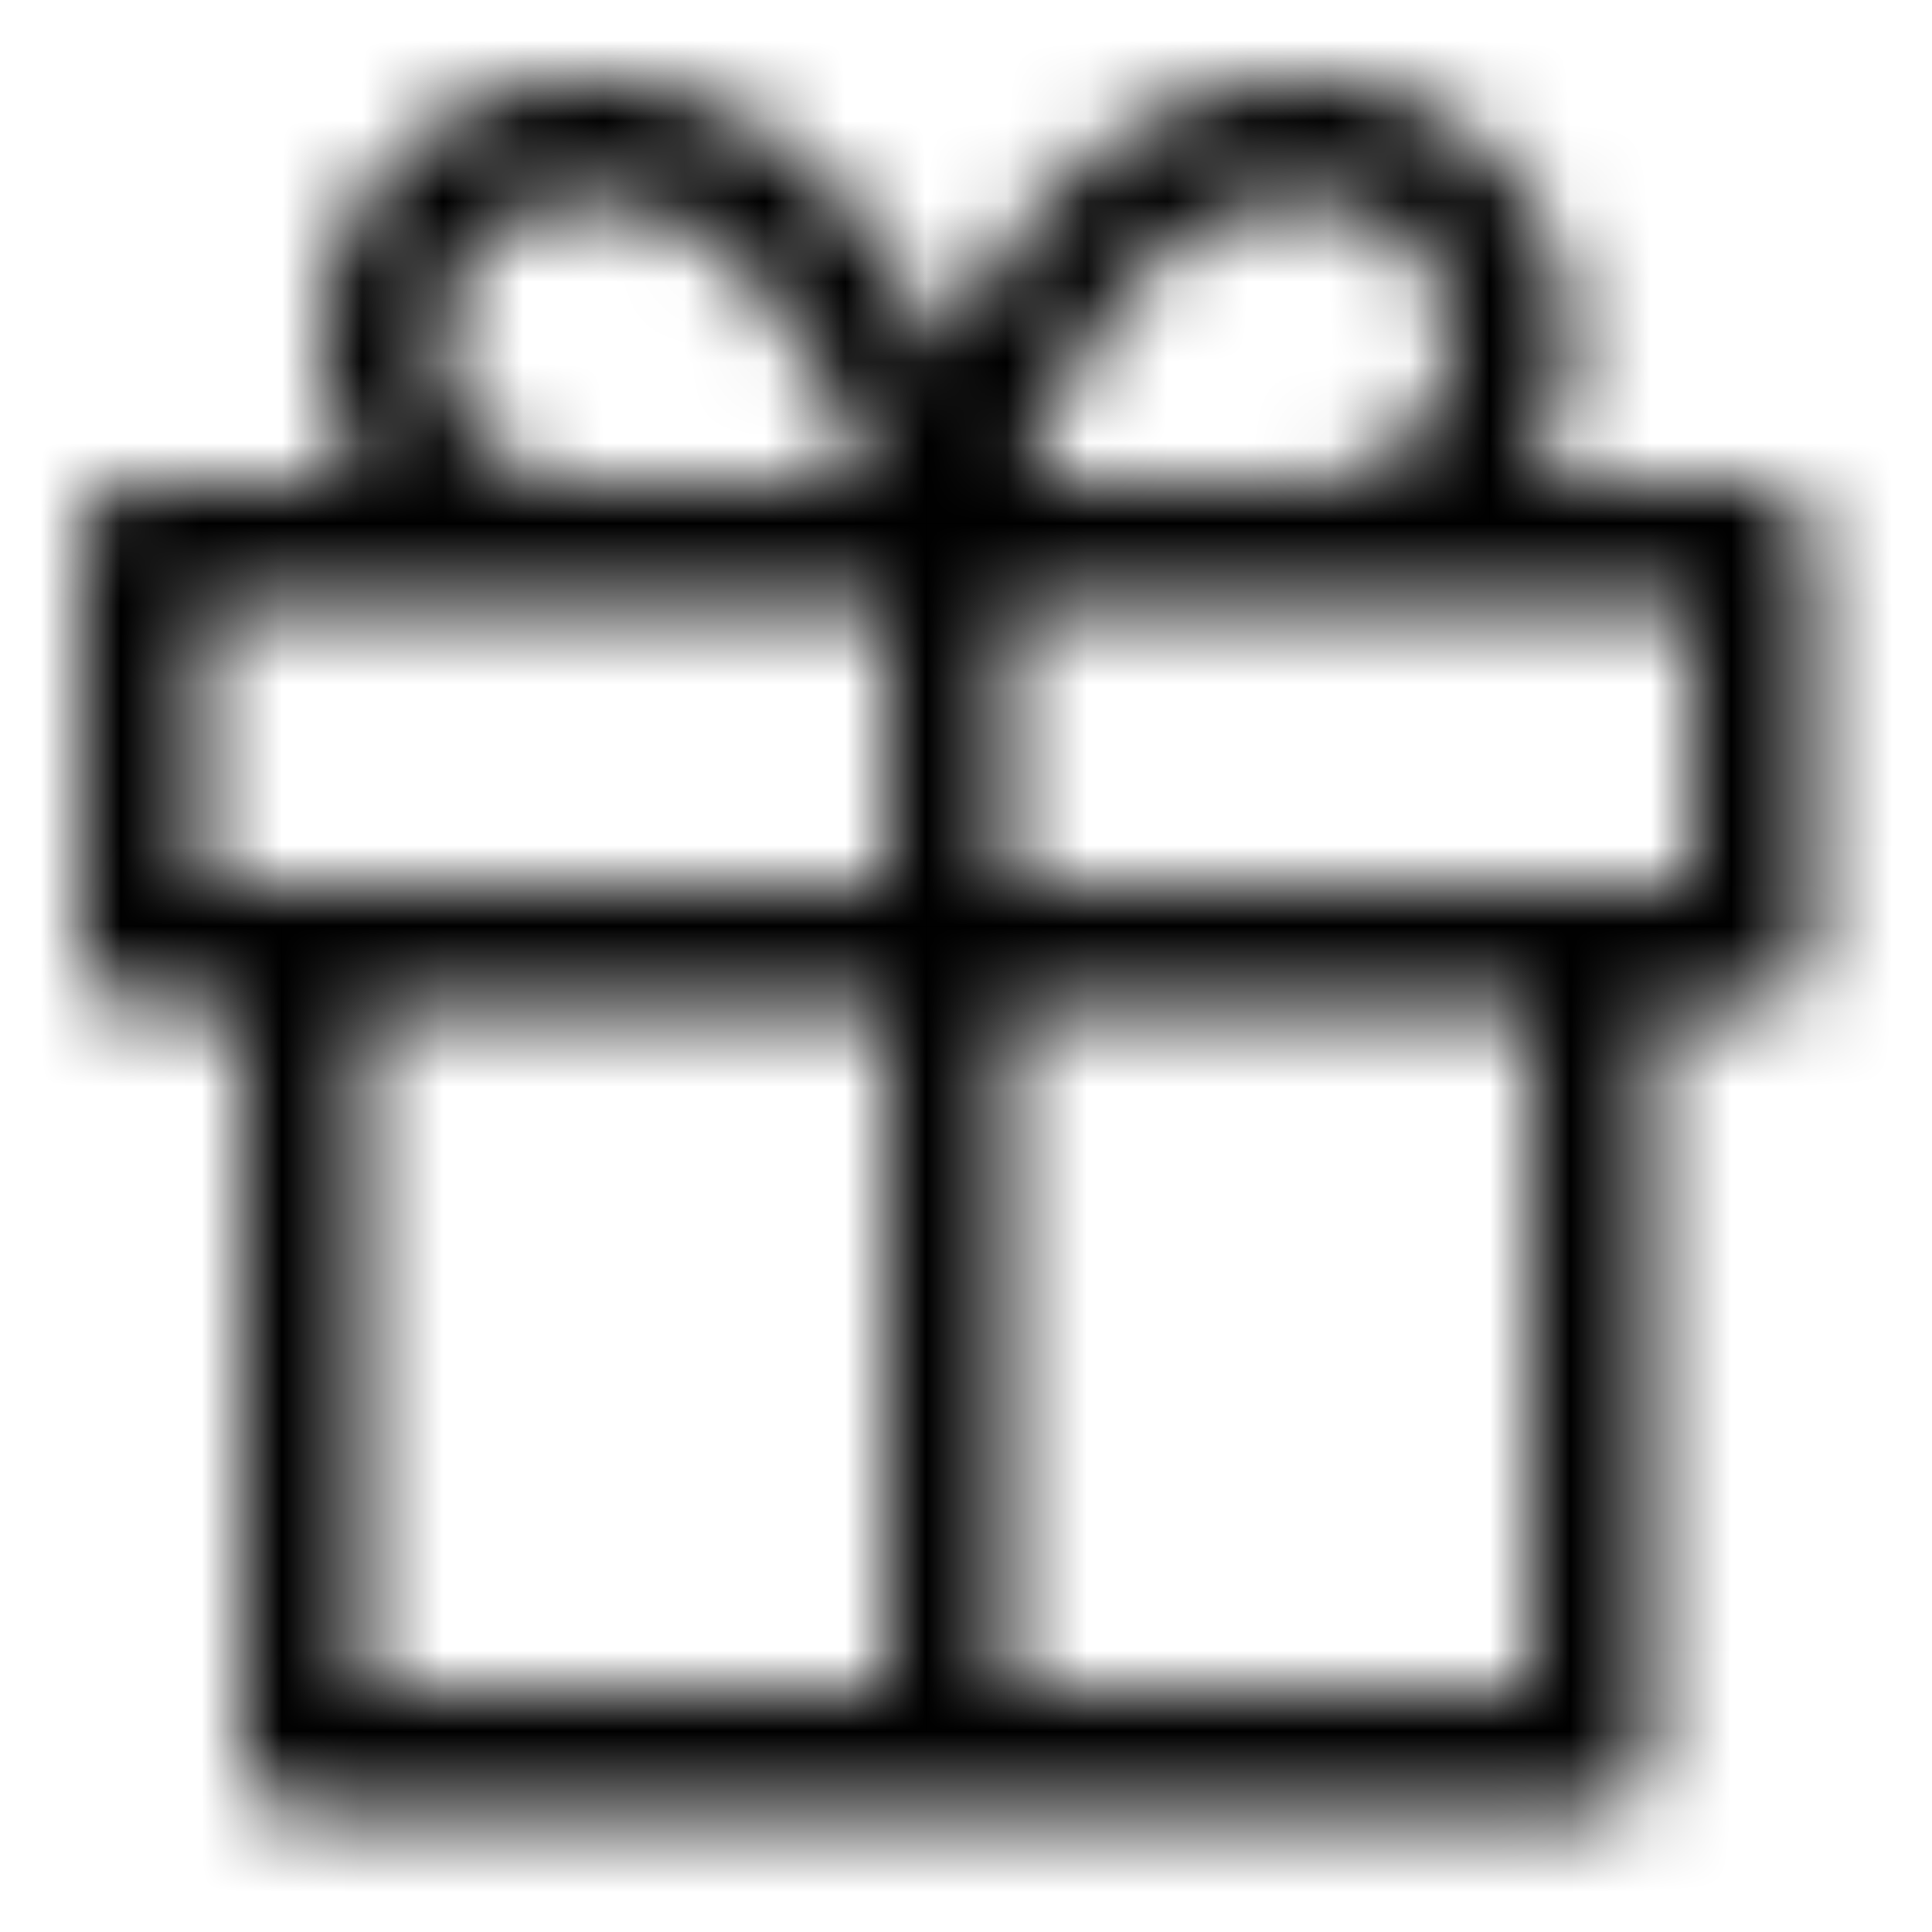 <svg xmlns="http://www.w3.org/2000/svg" fill="none" viewBox="0 0 24 24" class="Icon Icon-gift"><mask id="opo-mask-48379790" width="22" height="22" x="1" y="1" maskUnits="userSpaceOnUse" style="mask-type:alpha"><path fill="currentColor" fill-rule="evenodd" d="M7.25 2.5a1.75 1.75 0 1 0 0 3.5h3.51a9 9 0 0 0-.605-1.388C9.511 3.442 8.582 2.5 7.25 2.5m3.75 5V11H2.5V7.5zM4.51 6a3.25 3.25 0 0 1 2.74-5c2.166 0 3.488 1.559 4.22 2.889q.153.28.28.553.127-.273.28-.553C12.762 2.559 14.083 1 16.25 1a3.25 3.25 0 0 1 2.739 5h2.761a.75.75 0 0 1 .75.75v5a.75.75 0 0 1-.75.75H20.5v9.25a.75.75 0 0 1-.75.75h-16a.75.75 0 0 1-.75-.75V12.5H1.75a.75.75 0 0 1-.75-.75v-5A.75.75 0 0 1 1.75 6zm-.01 6.5V21H11v-8.5zm8 0V21H19v-8.5zM21 11V7.5h-8.5V11zm-4.75-5a1.75 1.75 0 0 0 0-3.5c-1.333 0-2.262.941-2.905 2.111A9 9 0 0 0 12.74 6z" clip-rule="evenodd"/></mask><g mask="url(#opo-mask-48379790)"><path fill="currentColor" d="M0 0h24v24H0z"/></g></svg>